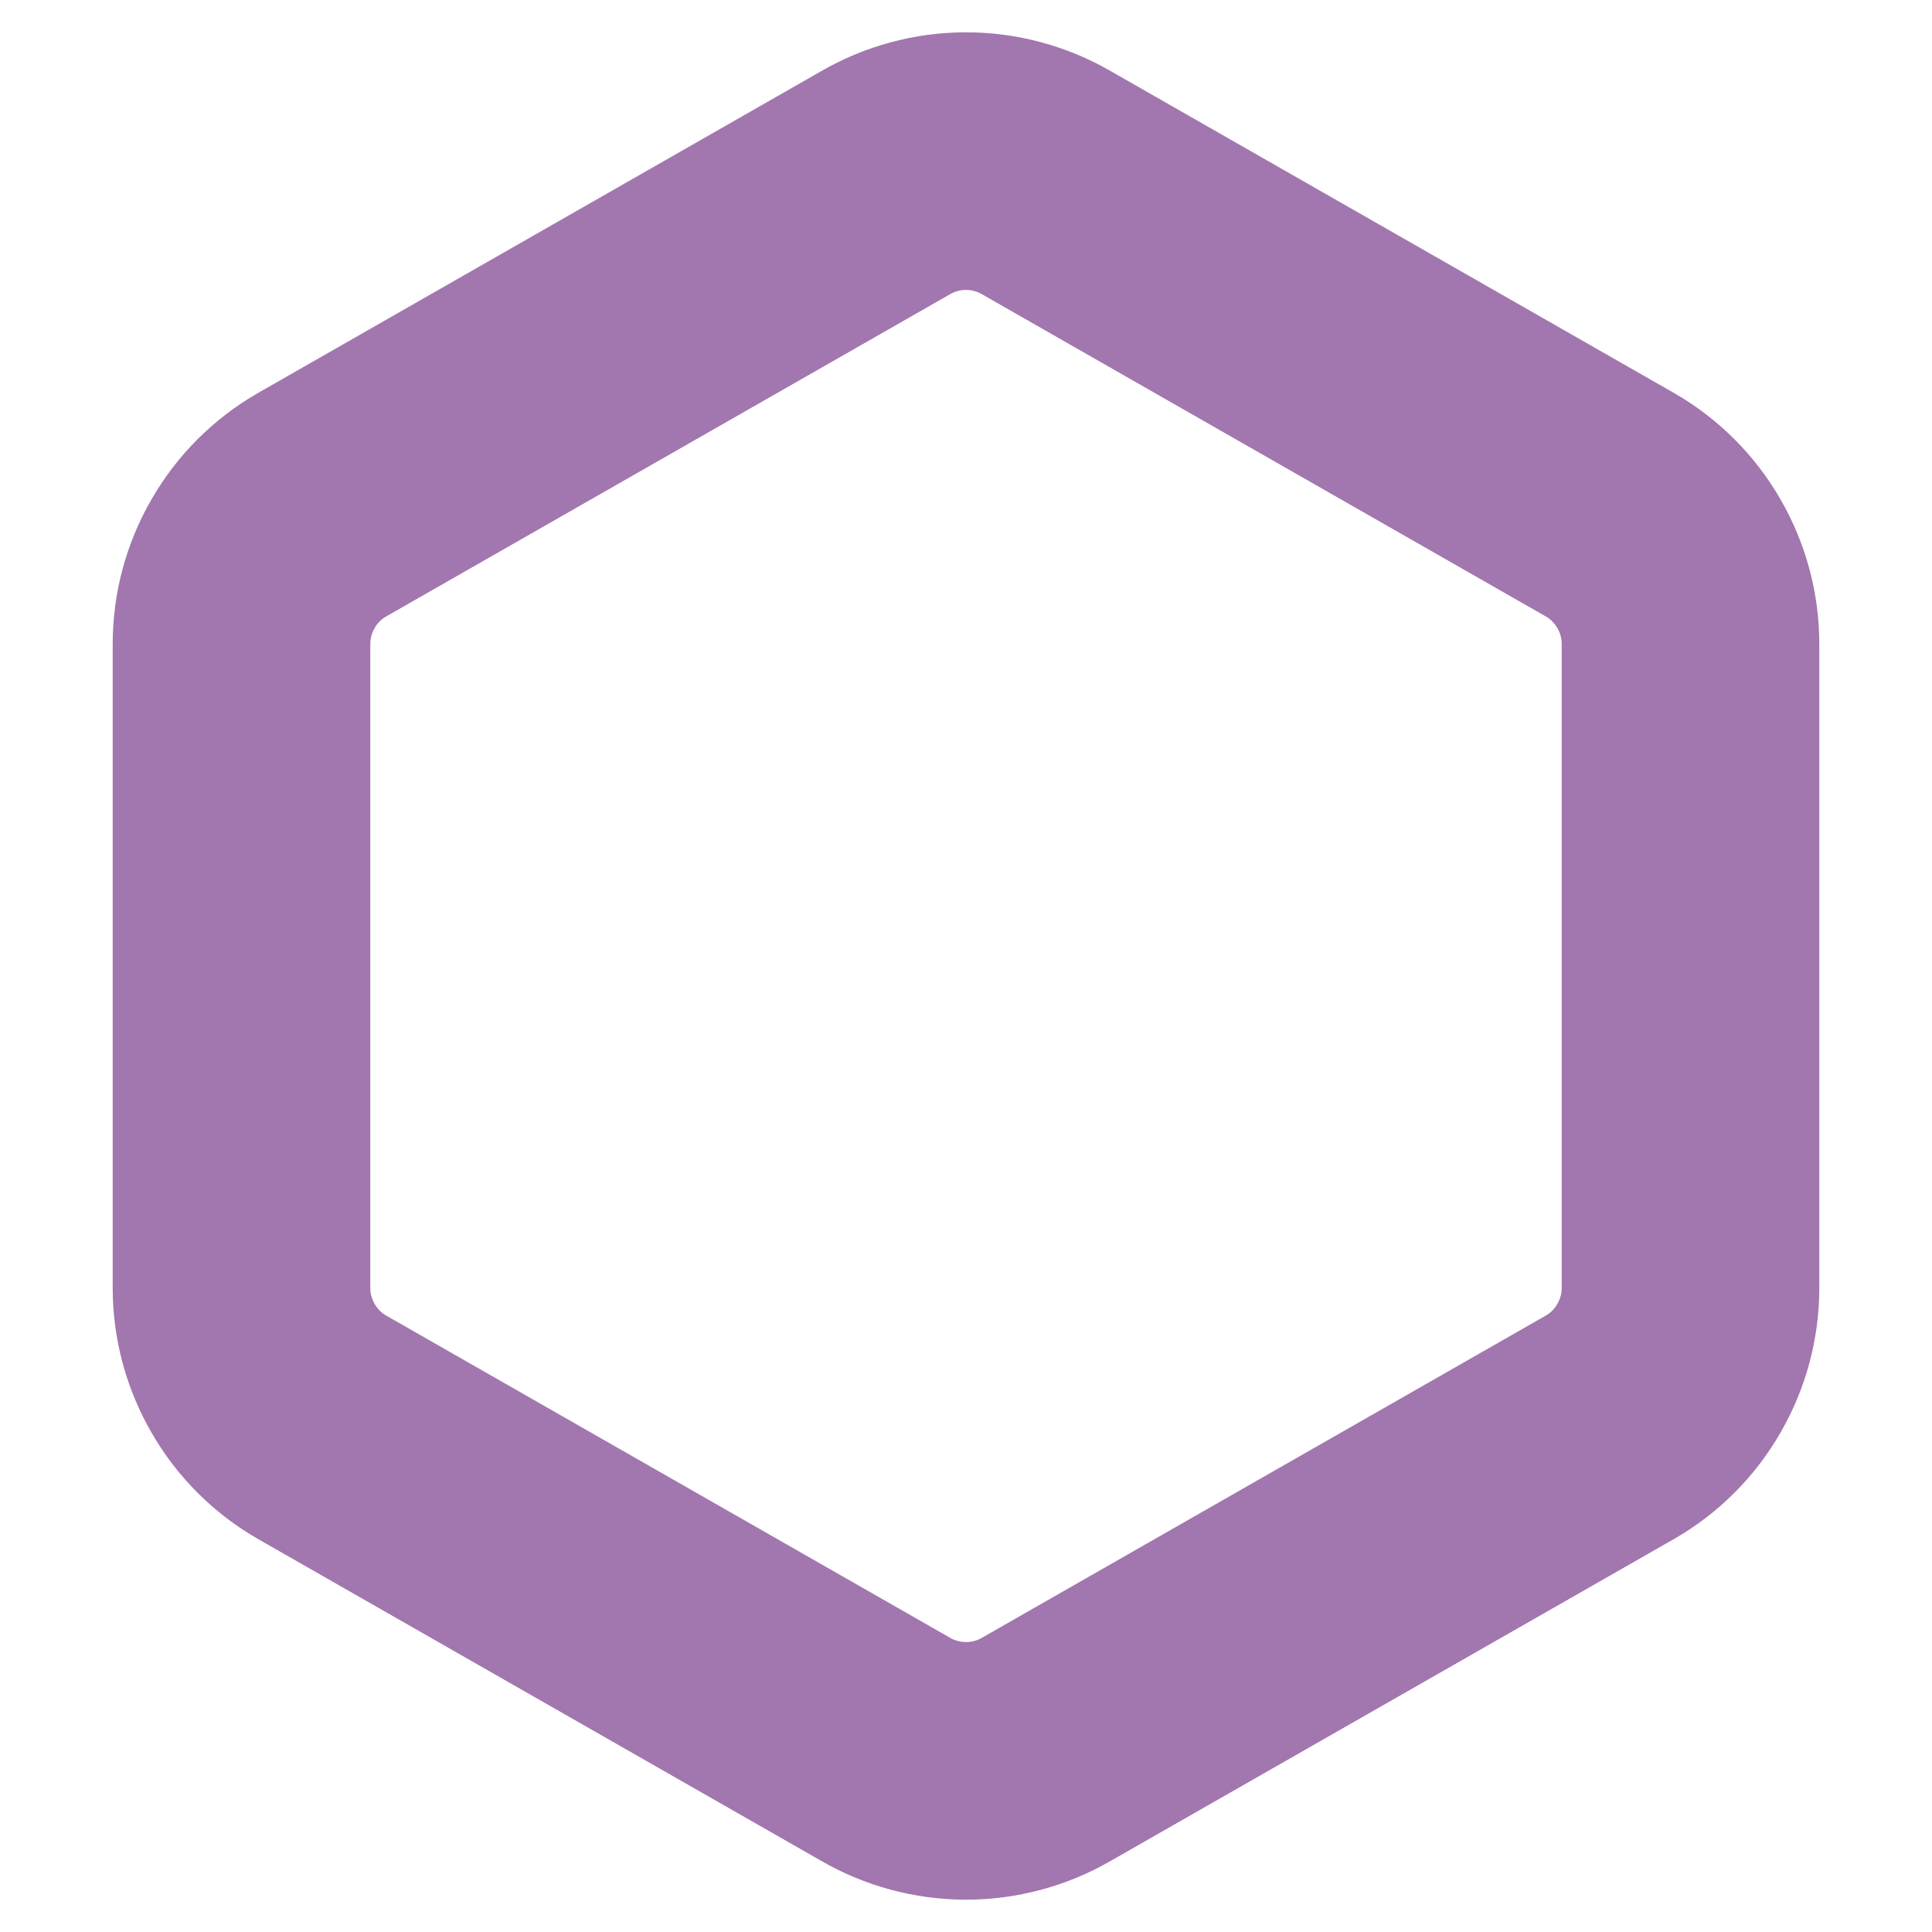 <svg width="15" height="15" viewBox="0 0 15 15" fill="none" xmlns="http://www.w3.org/2000/svg">
<path d="M13.125 10V5C13.125 4.781 13.067 4.565 12.957 4.376C12.848 4.186 12.69 4.028 12.5 3.919L8.125 1.419C7.935 1.309 7.719 1.251 7.5 1.251C7.281 1.251 7.065 1.309 6.875 1.419L2.5 3.919C2.31 4.028 2.152 4.186 2.043 4.376C1.933 4.565 1.875 4.781 1.875 5V10C1.875 10.219 1.933 10.434 2.043 10.624C2.152 10.814 2.31 10.972 2.5 11.081L6.875 13.581C7.065 13.691 7.281 13.749 7.5 13.749C7.719 13.749 7.935 13.691 8.125 13.581L12.5 11.081C12.69 10.972 12.848 10.814 12.957 10.624C13.067 10.434 13.125 10.219 13.125 10Z" stroke="#A276AE" stroke-width="2" stroke-linecap="round" stroke-linejoin="round"/>
</svg>
